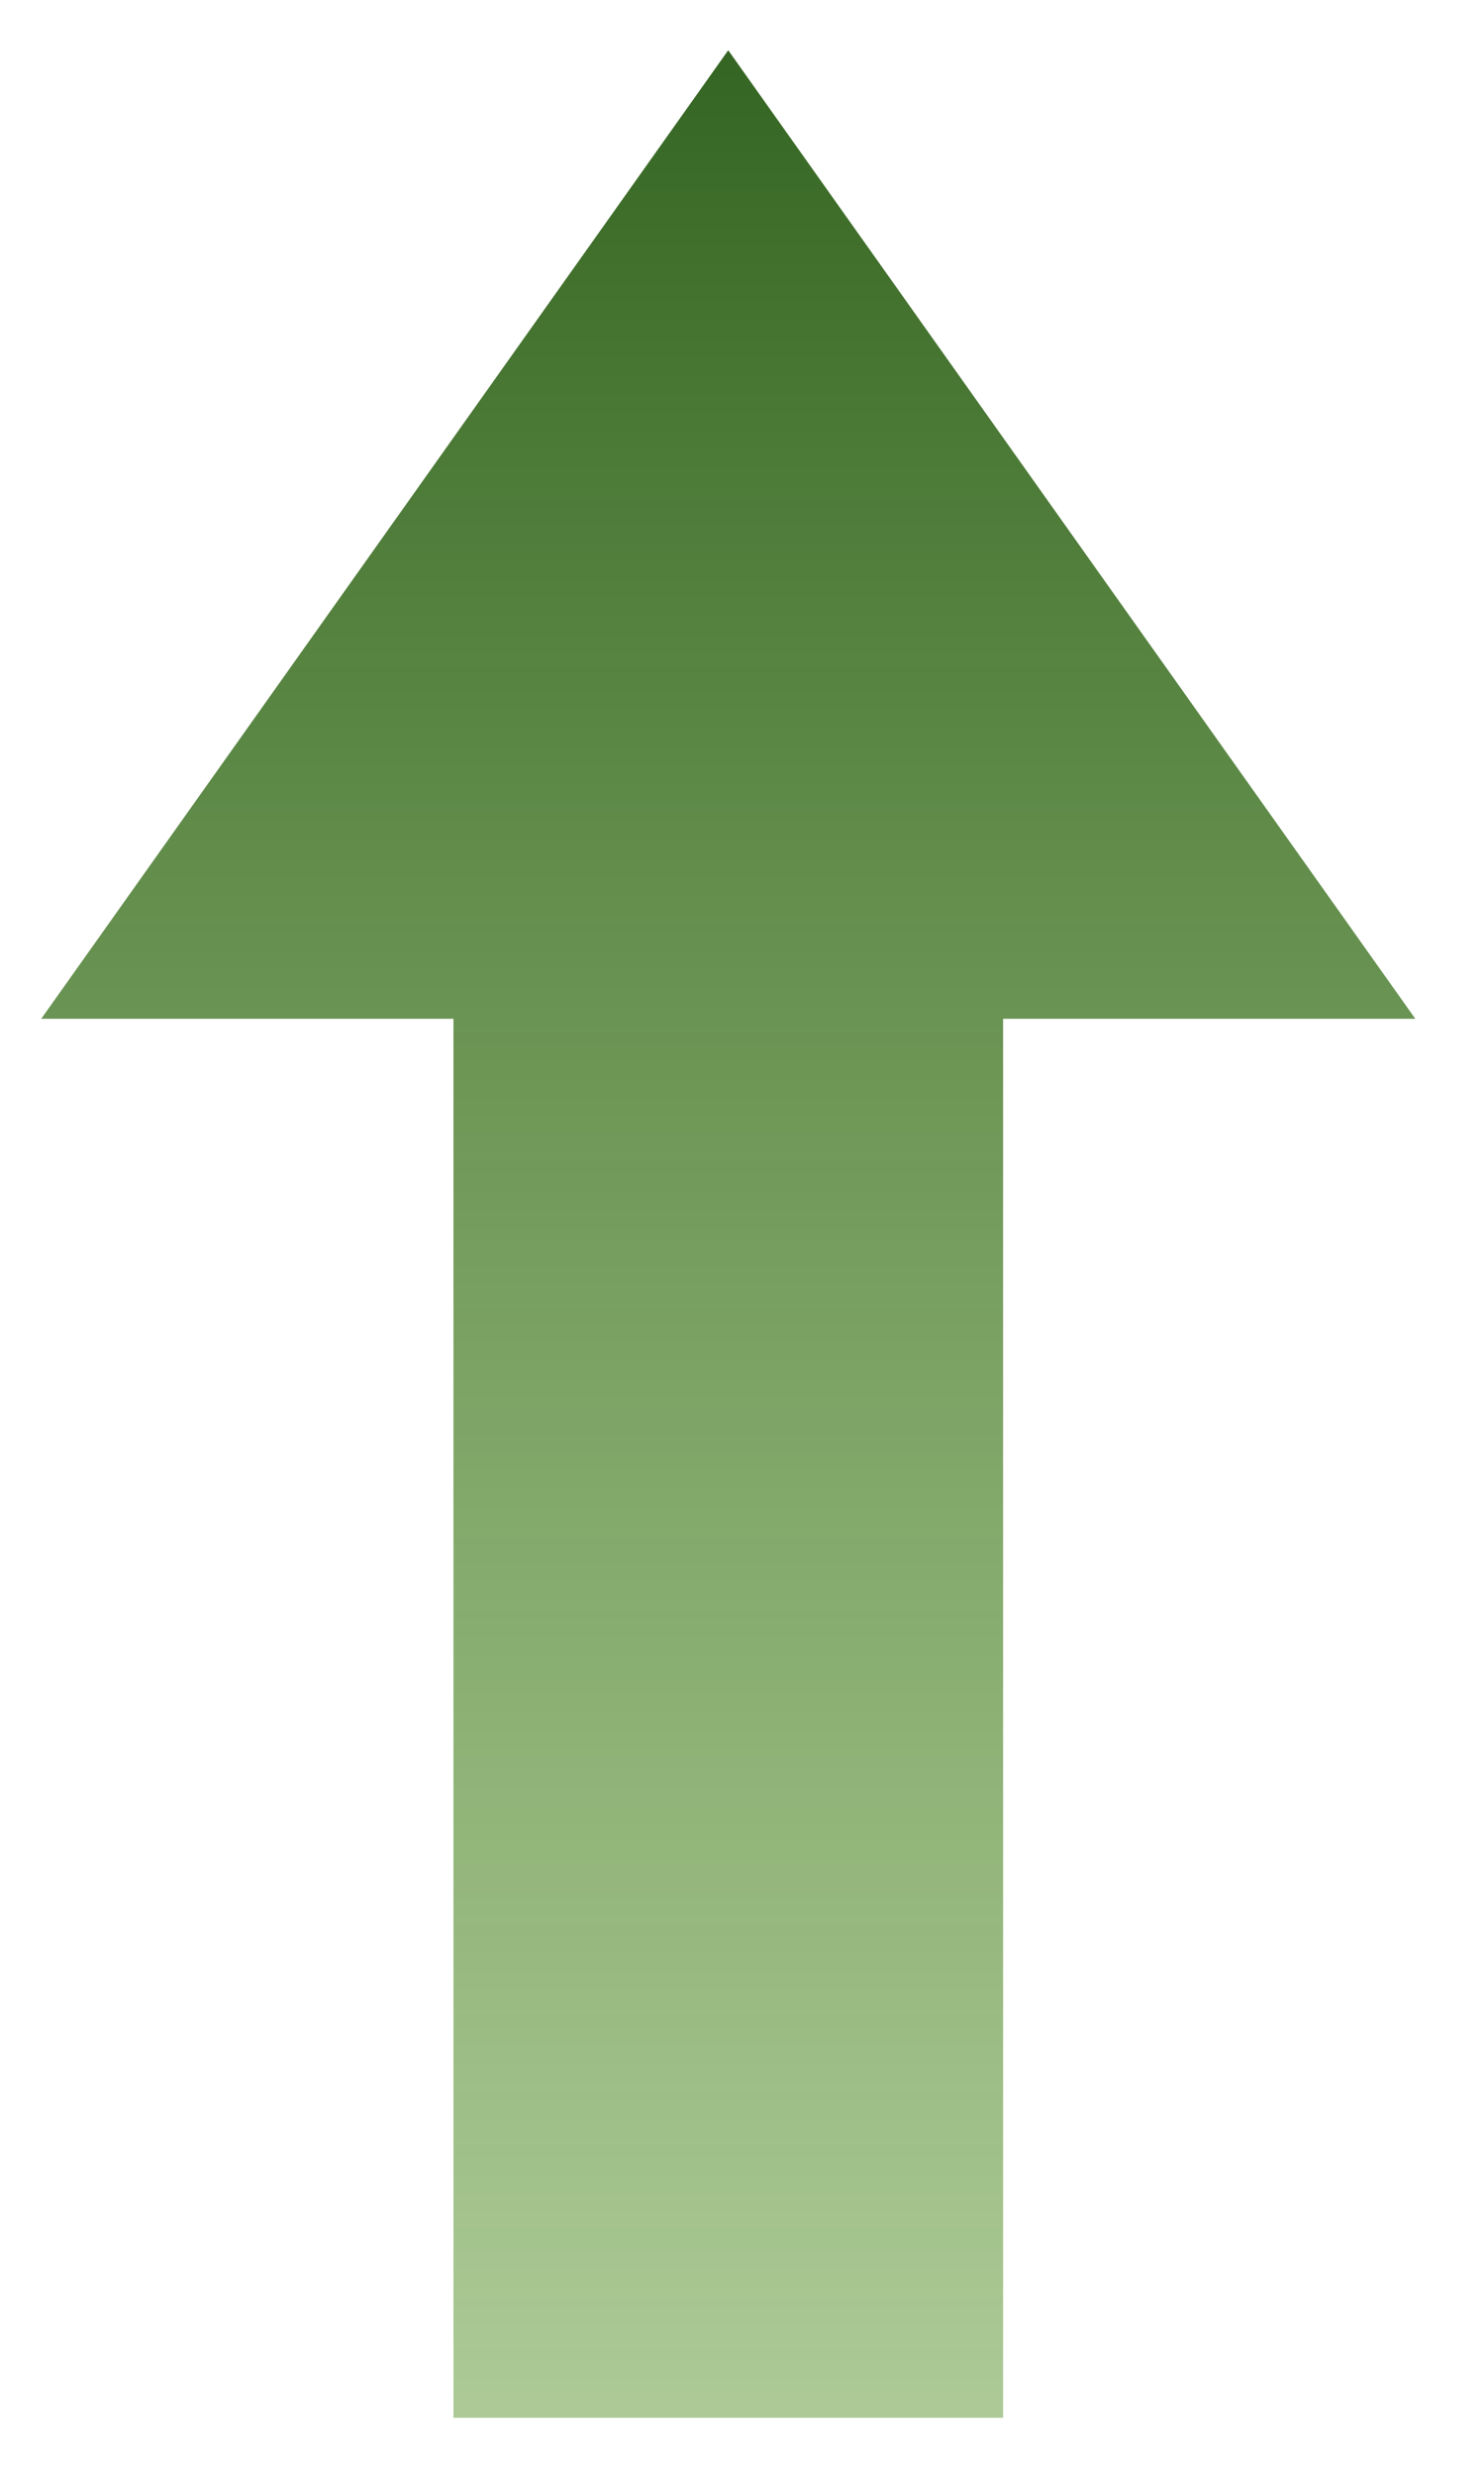 <svg width="18" height="30" viewBox="0 0 18 30" fill="none" xmlns="http://www.w3.org/2000/svg">
<path d="M12.167 29.309H5.5V12.35H0.5L8.833 0.609L17.167 12.35H12.167V29.309Z" fill="url(#paint0_linear_7_30326)"/>
<defs>
<linearGradient id="paint0_linear_7_30326" x1="8.833" y1="0.609" x2="8.833" y2="29.309" gradientUnits="userSpaceOnUse">
<stop stop-color="#356522"/>
<stop offset="1" stop-color="#59942D" stop-opacity="0.5"/>
</linearGradient>
</defs>
</svg>
